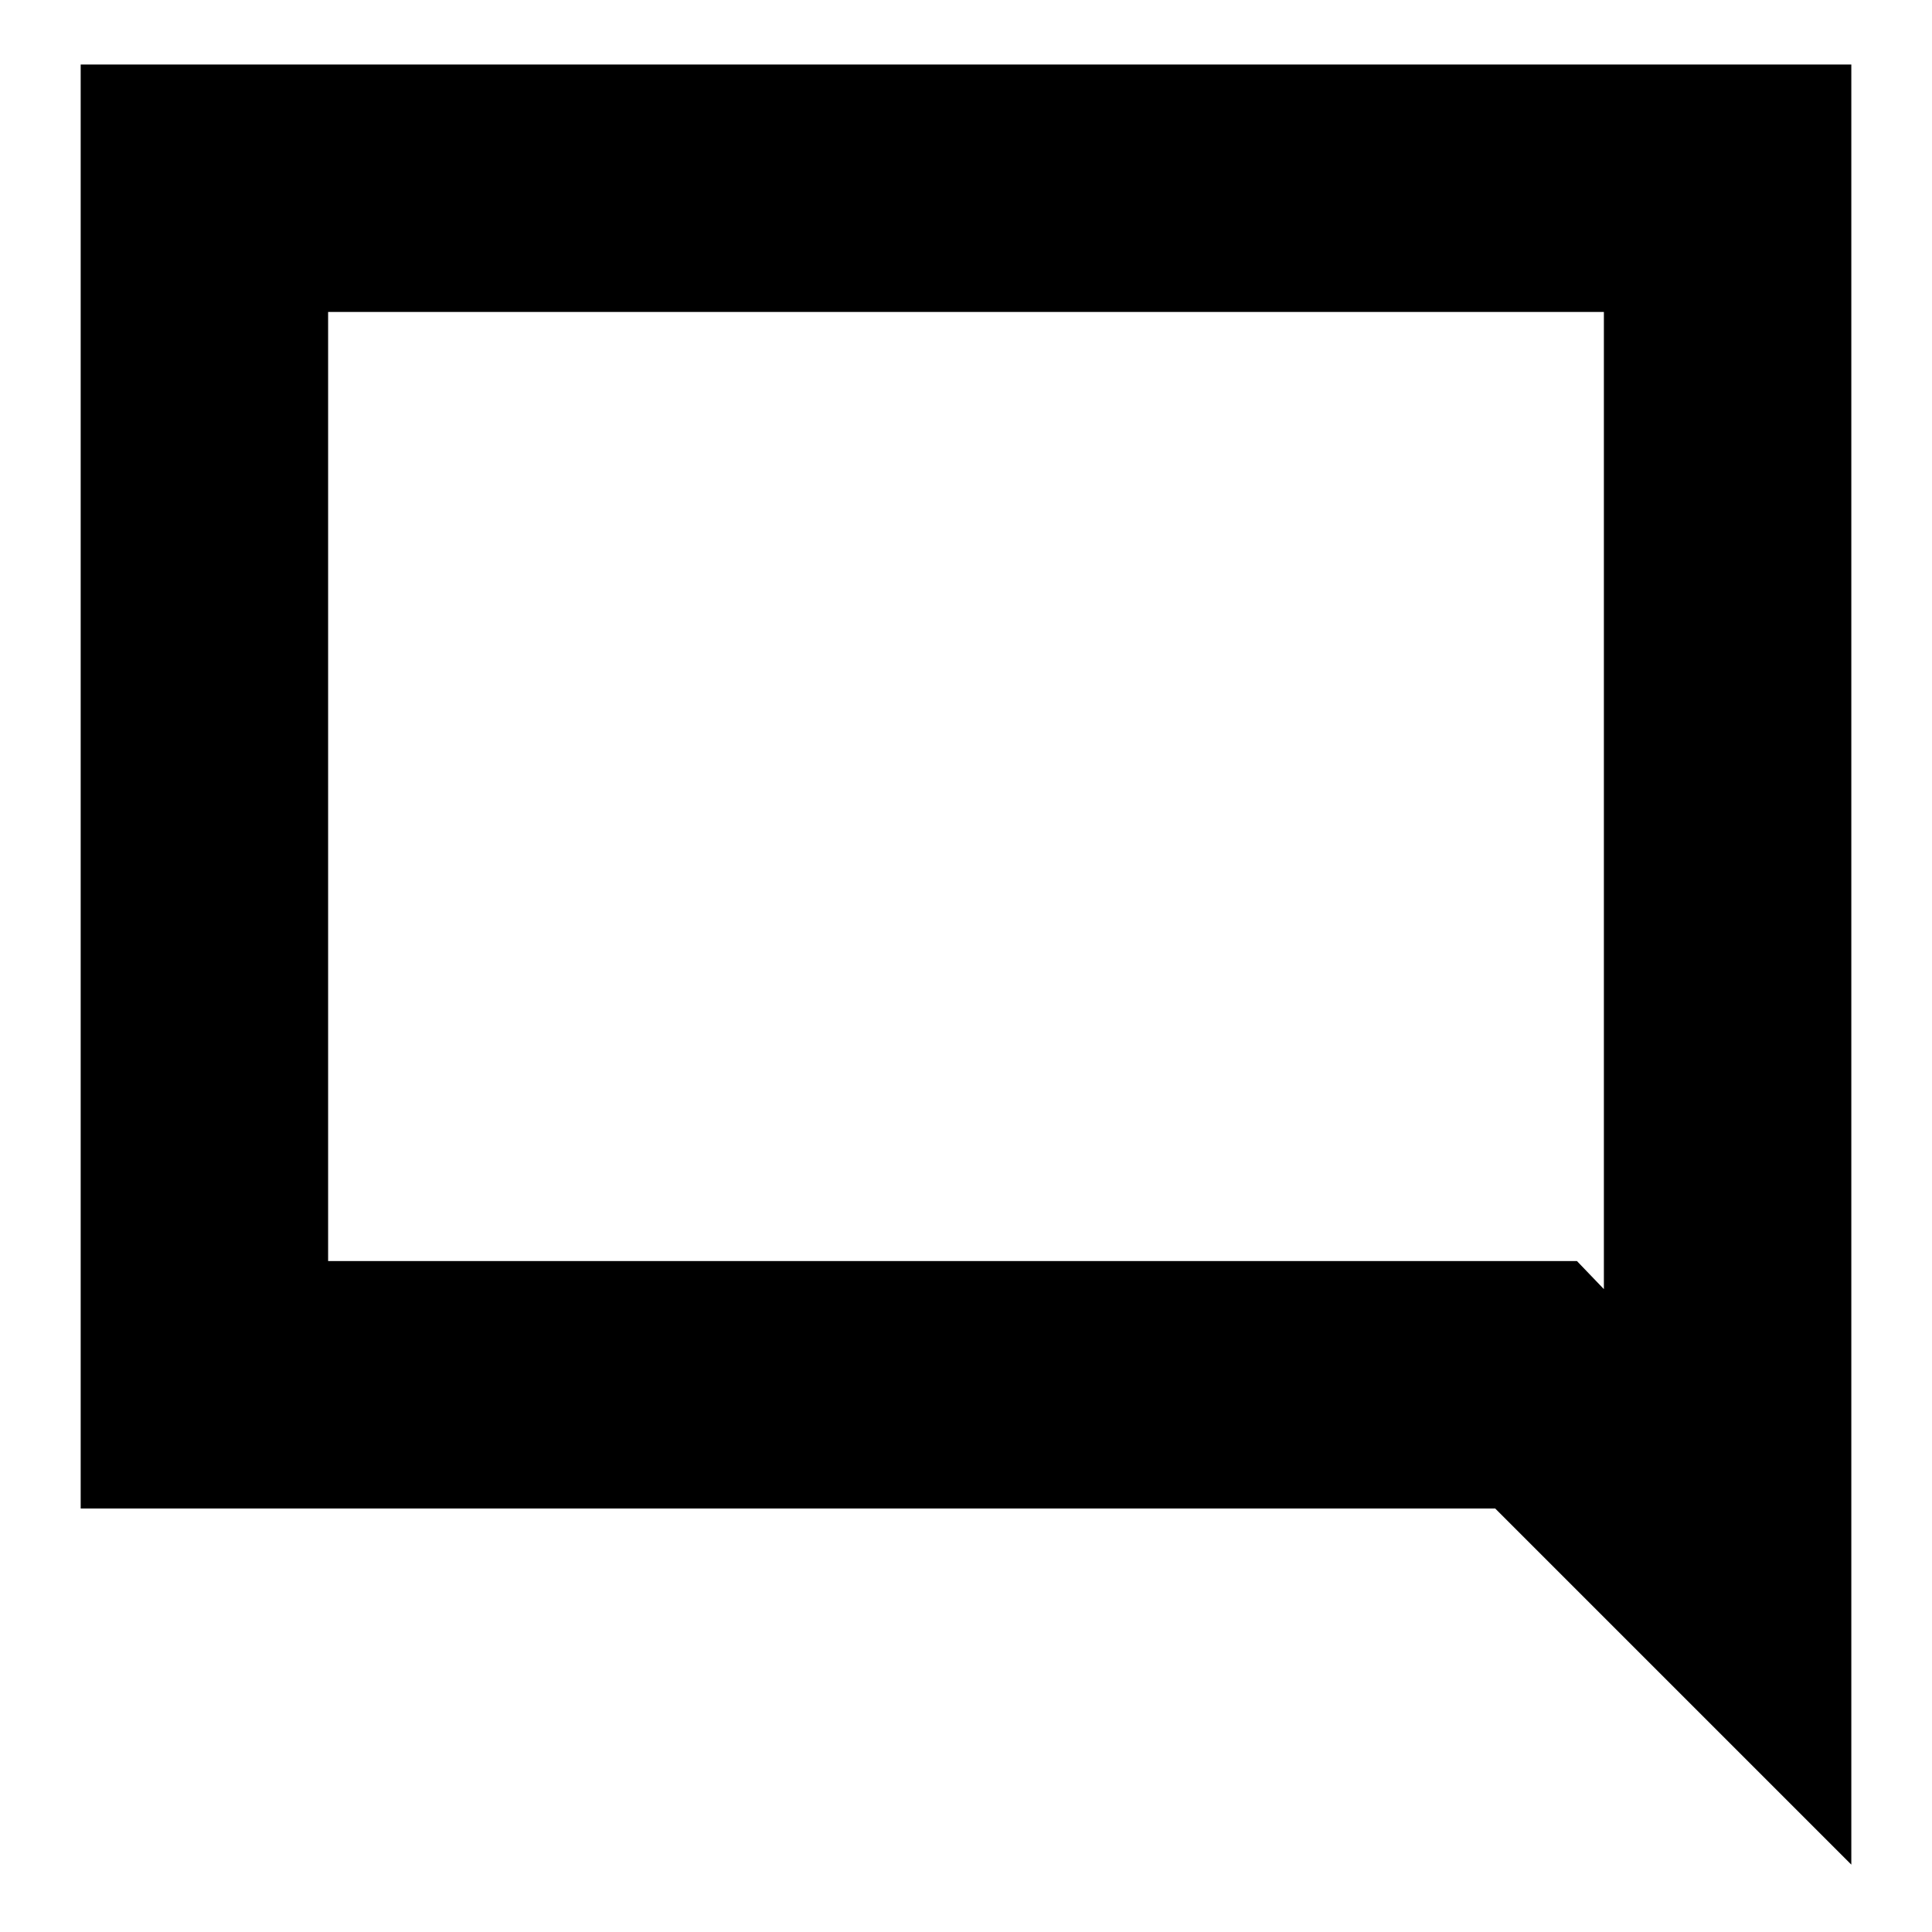 <svg xmlns="http://www.w3.org/2000/svg" height="24" viewBox="0 -960 960 960" width="24"><path d="M40.09-210.43v-717.53h879.82v894.48L742.96-210.43H40.09Zm122.95-122.96h620.53l13.39 13.95V-805H163.04v471.61Zm0 0V-805v471.61Z"/></svg>